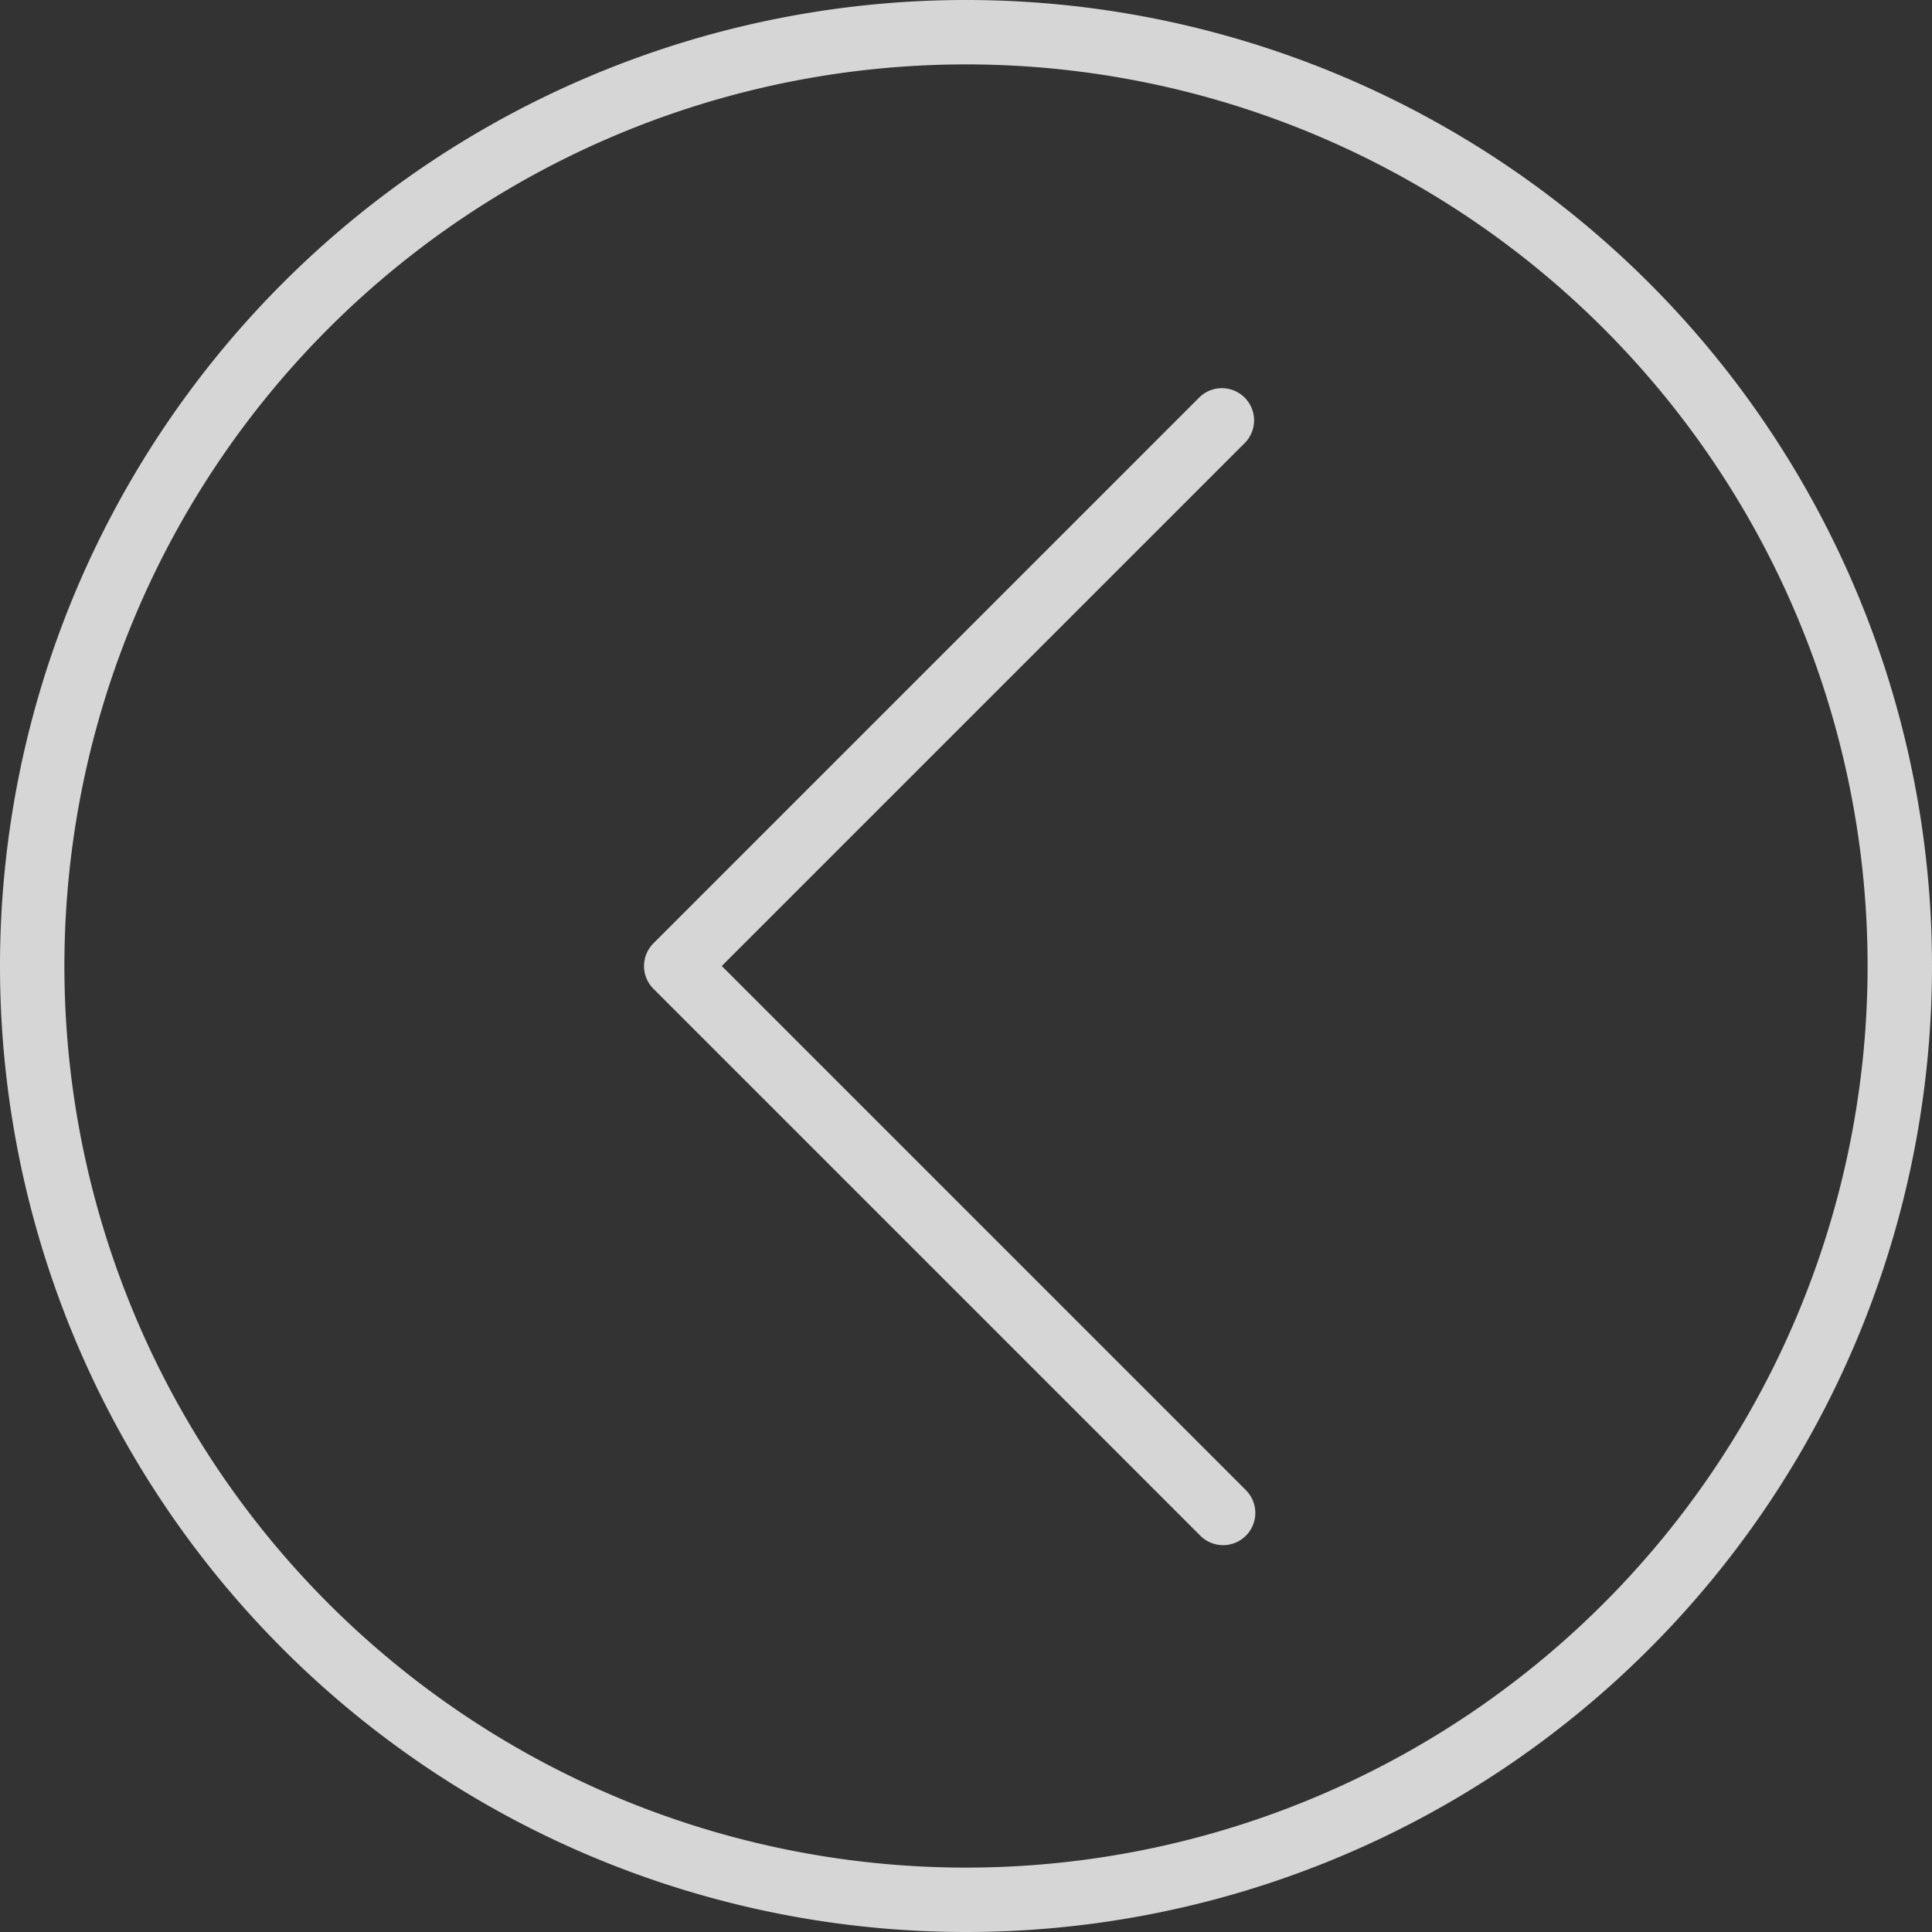 <svg xmlns="http://www.w3.org/2000/svg" width="36" height="36" viewBox="0 0 36 36"><rect x="0" y="0" width="36" height="36" fill="#333333" stroke="none"/><defs><style>.a{opacity:0.8;}.b{fill:#fff;}</style></defs><g class="a" transform="translate(36) rotate(90)"><path class="b" d="M18,0A18,18,0,1,0,36,18,18,18,0,0,0,18,0Zm0,34.8A16.8,16.8,0,1,1,34.8,18,16.8,16.8,0,0,1,18,34.8Z"/><path class="b" d="M116.864,168.317l-9.758,9.758-9.758-9.758a.6.6,0,0,0-.848.848l10.183,10.183a.6.6,0,0,0,.848,0l10.183-10.183.015-.015a.6.6,0,0,0-.863-.834Z" transform="translate(-89.106 -155.524)"/></g></svg>
